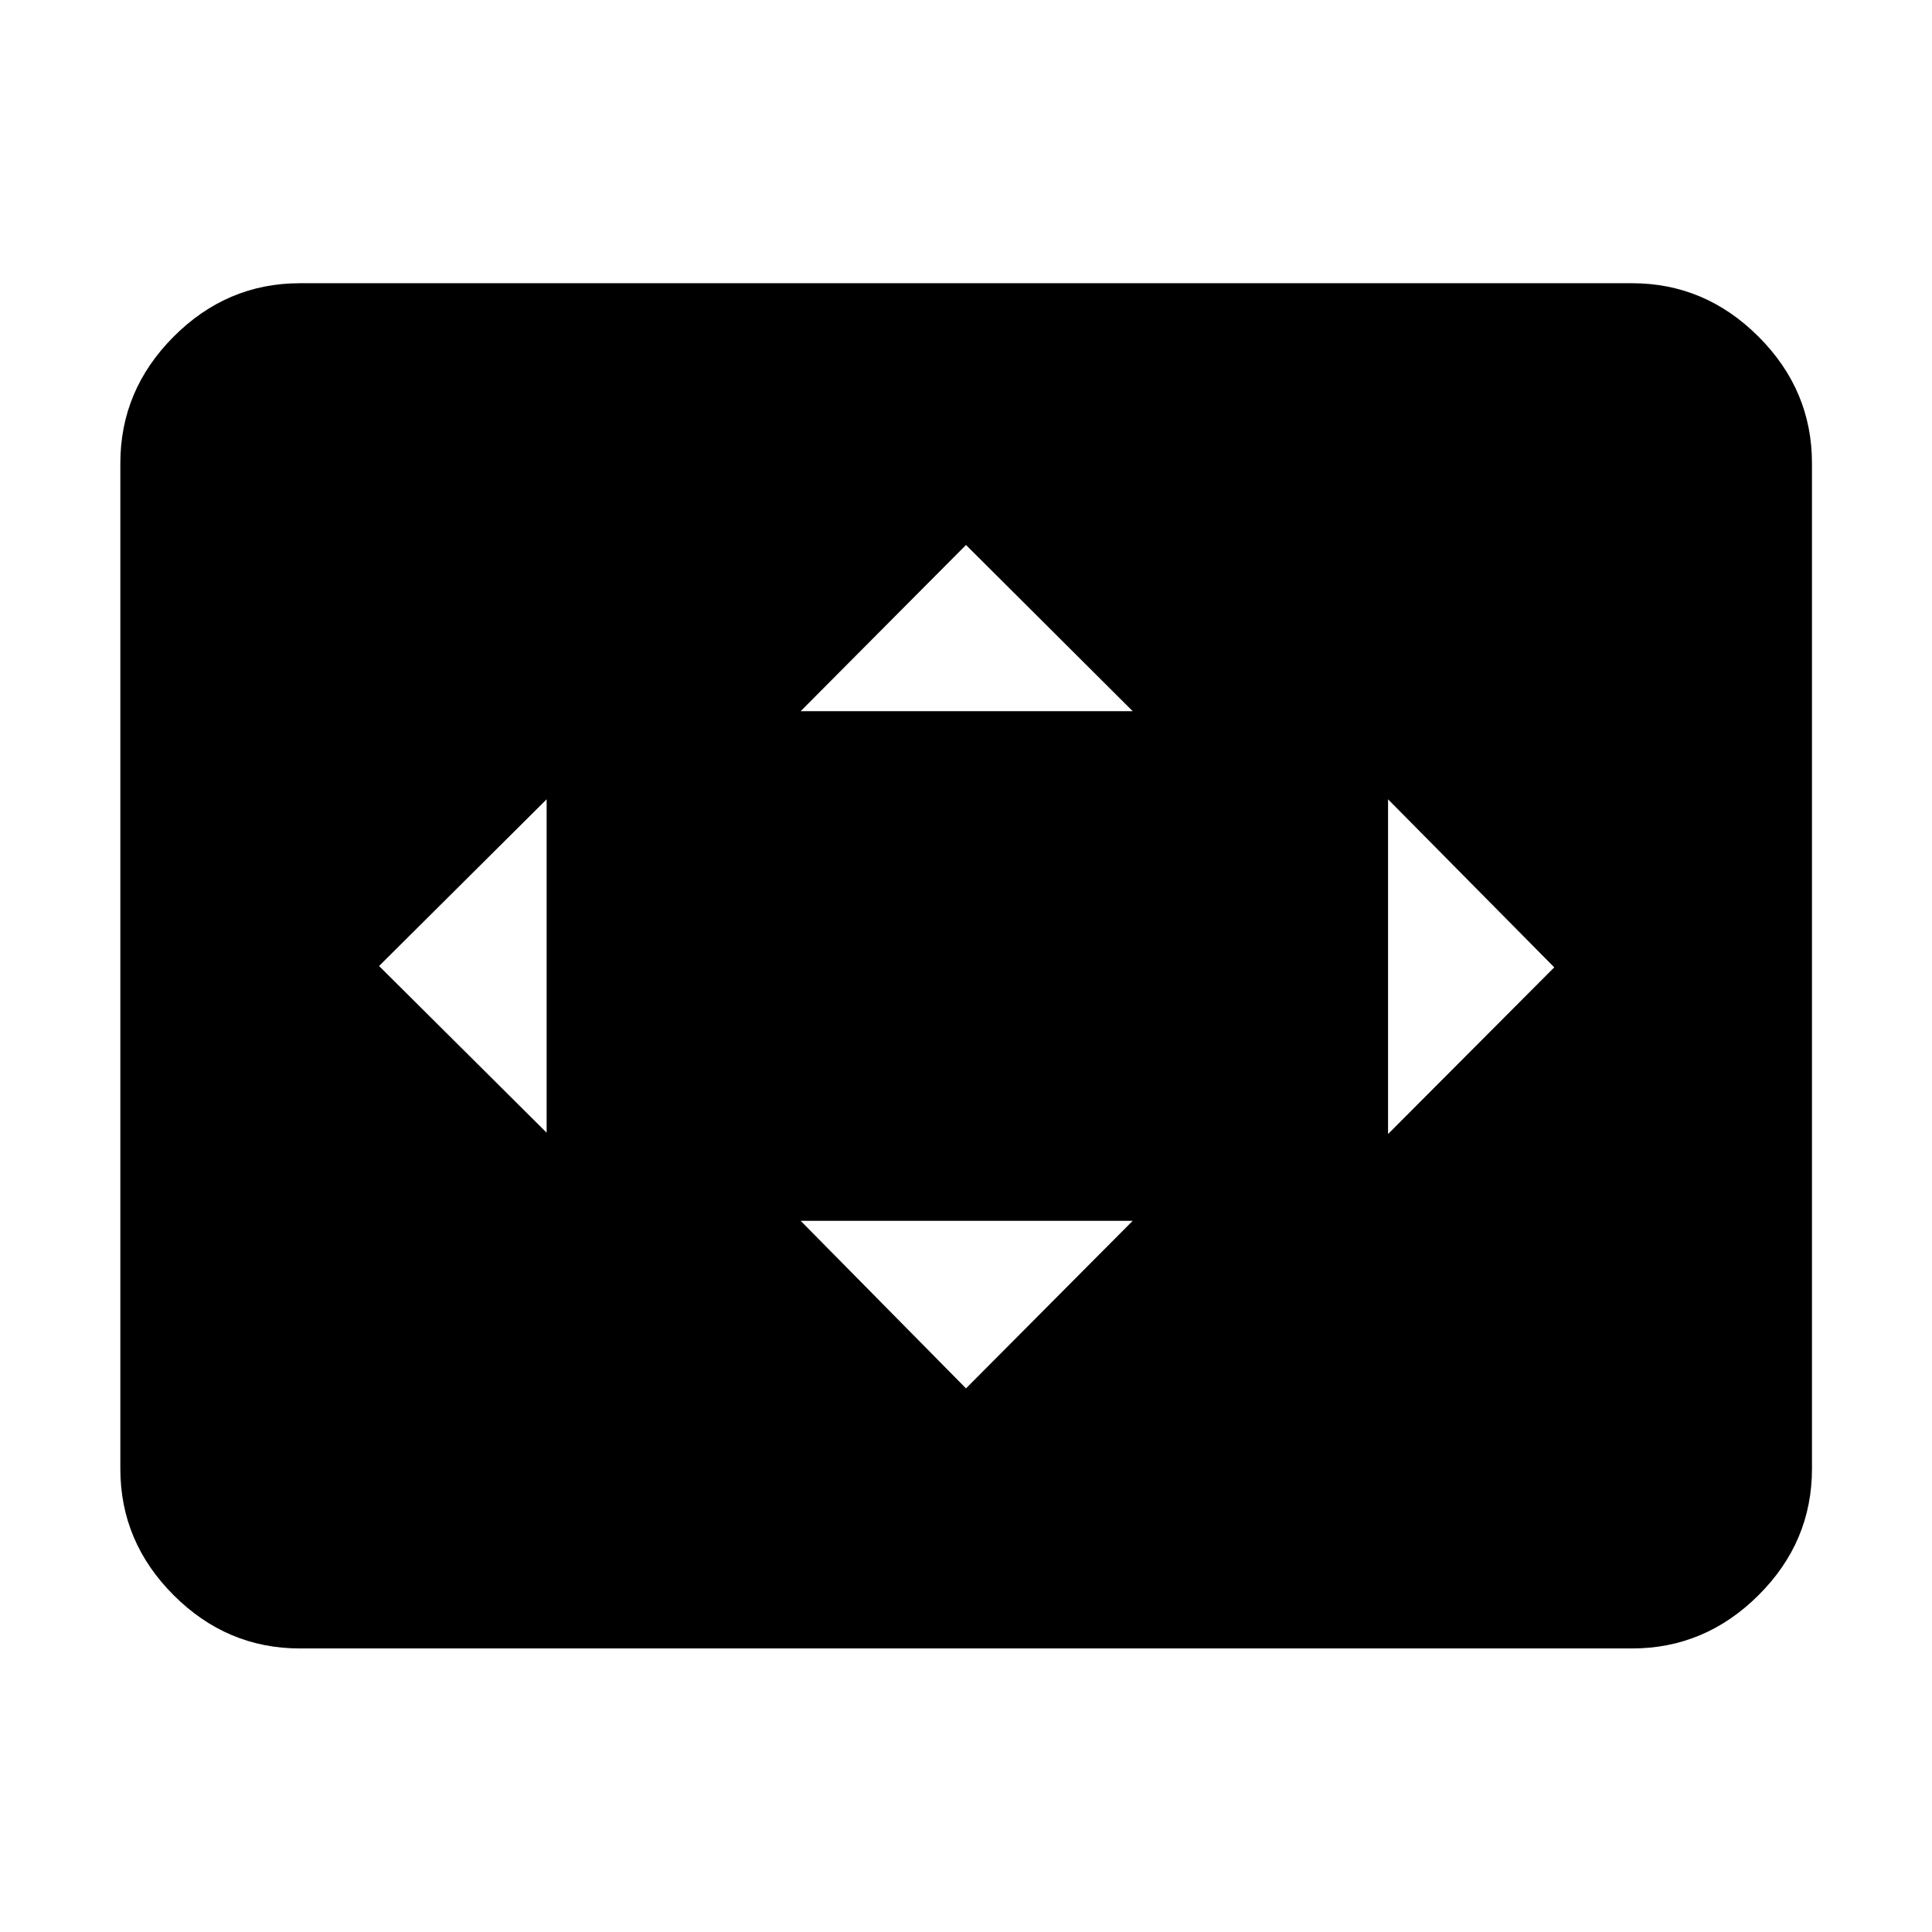 <svg xmlns="http://www.w3.org/2000/svg" height="40" viewBox="0 -960 960 960" width="40"><path d="M271.62-397.17v-165.66L188.36-480l83.26 82.83ZM480-270.12l82.83-83.26H397.84L480-270.12Zm-82.16-336.5h164.99L480-689.21l-82.16 82.59Zm291.88 210.11 82.58-82.82-82.58-83.5v166.32ZM149.06-140.89q-36.31 0-62.79-26.48-26.47-26.47-26.47-62.78v-499.7q0-36.31 26.47-62.86 26.48-26.56 62.79-26.56h661.88q36.31 0 62.87 26.56 26.55 26.55 26.55 62.86v499.7q0 36.31-26.55 62.78-26.56 26.48-62.87 26.48H149.06Z"/></svg>